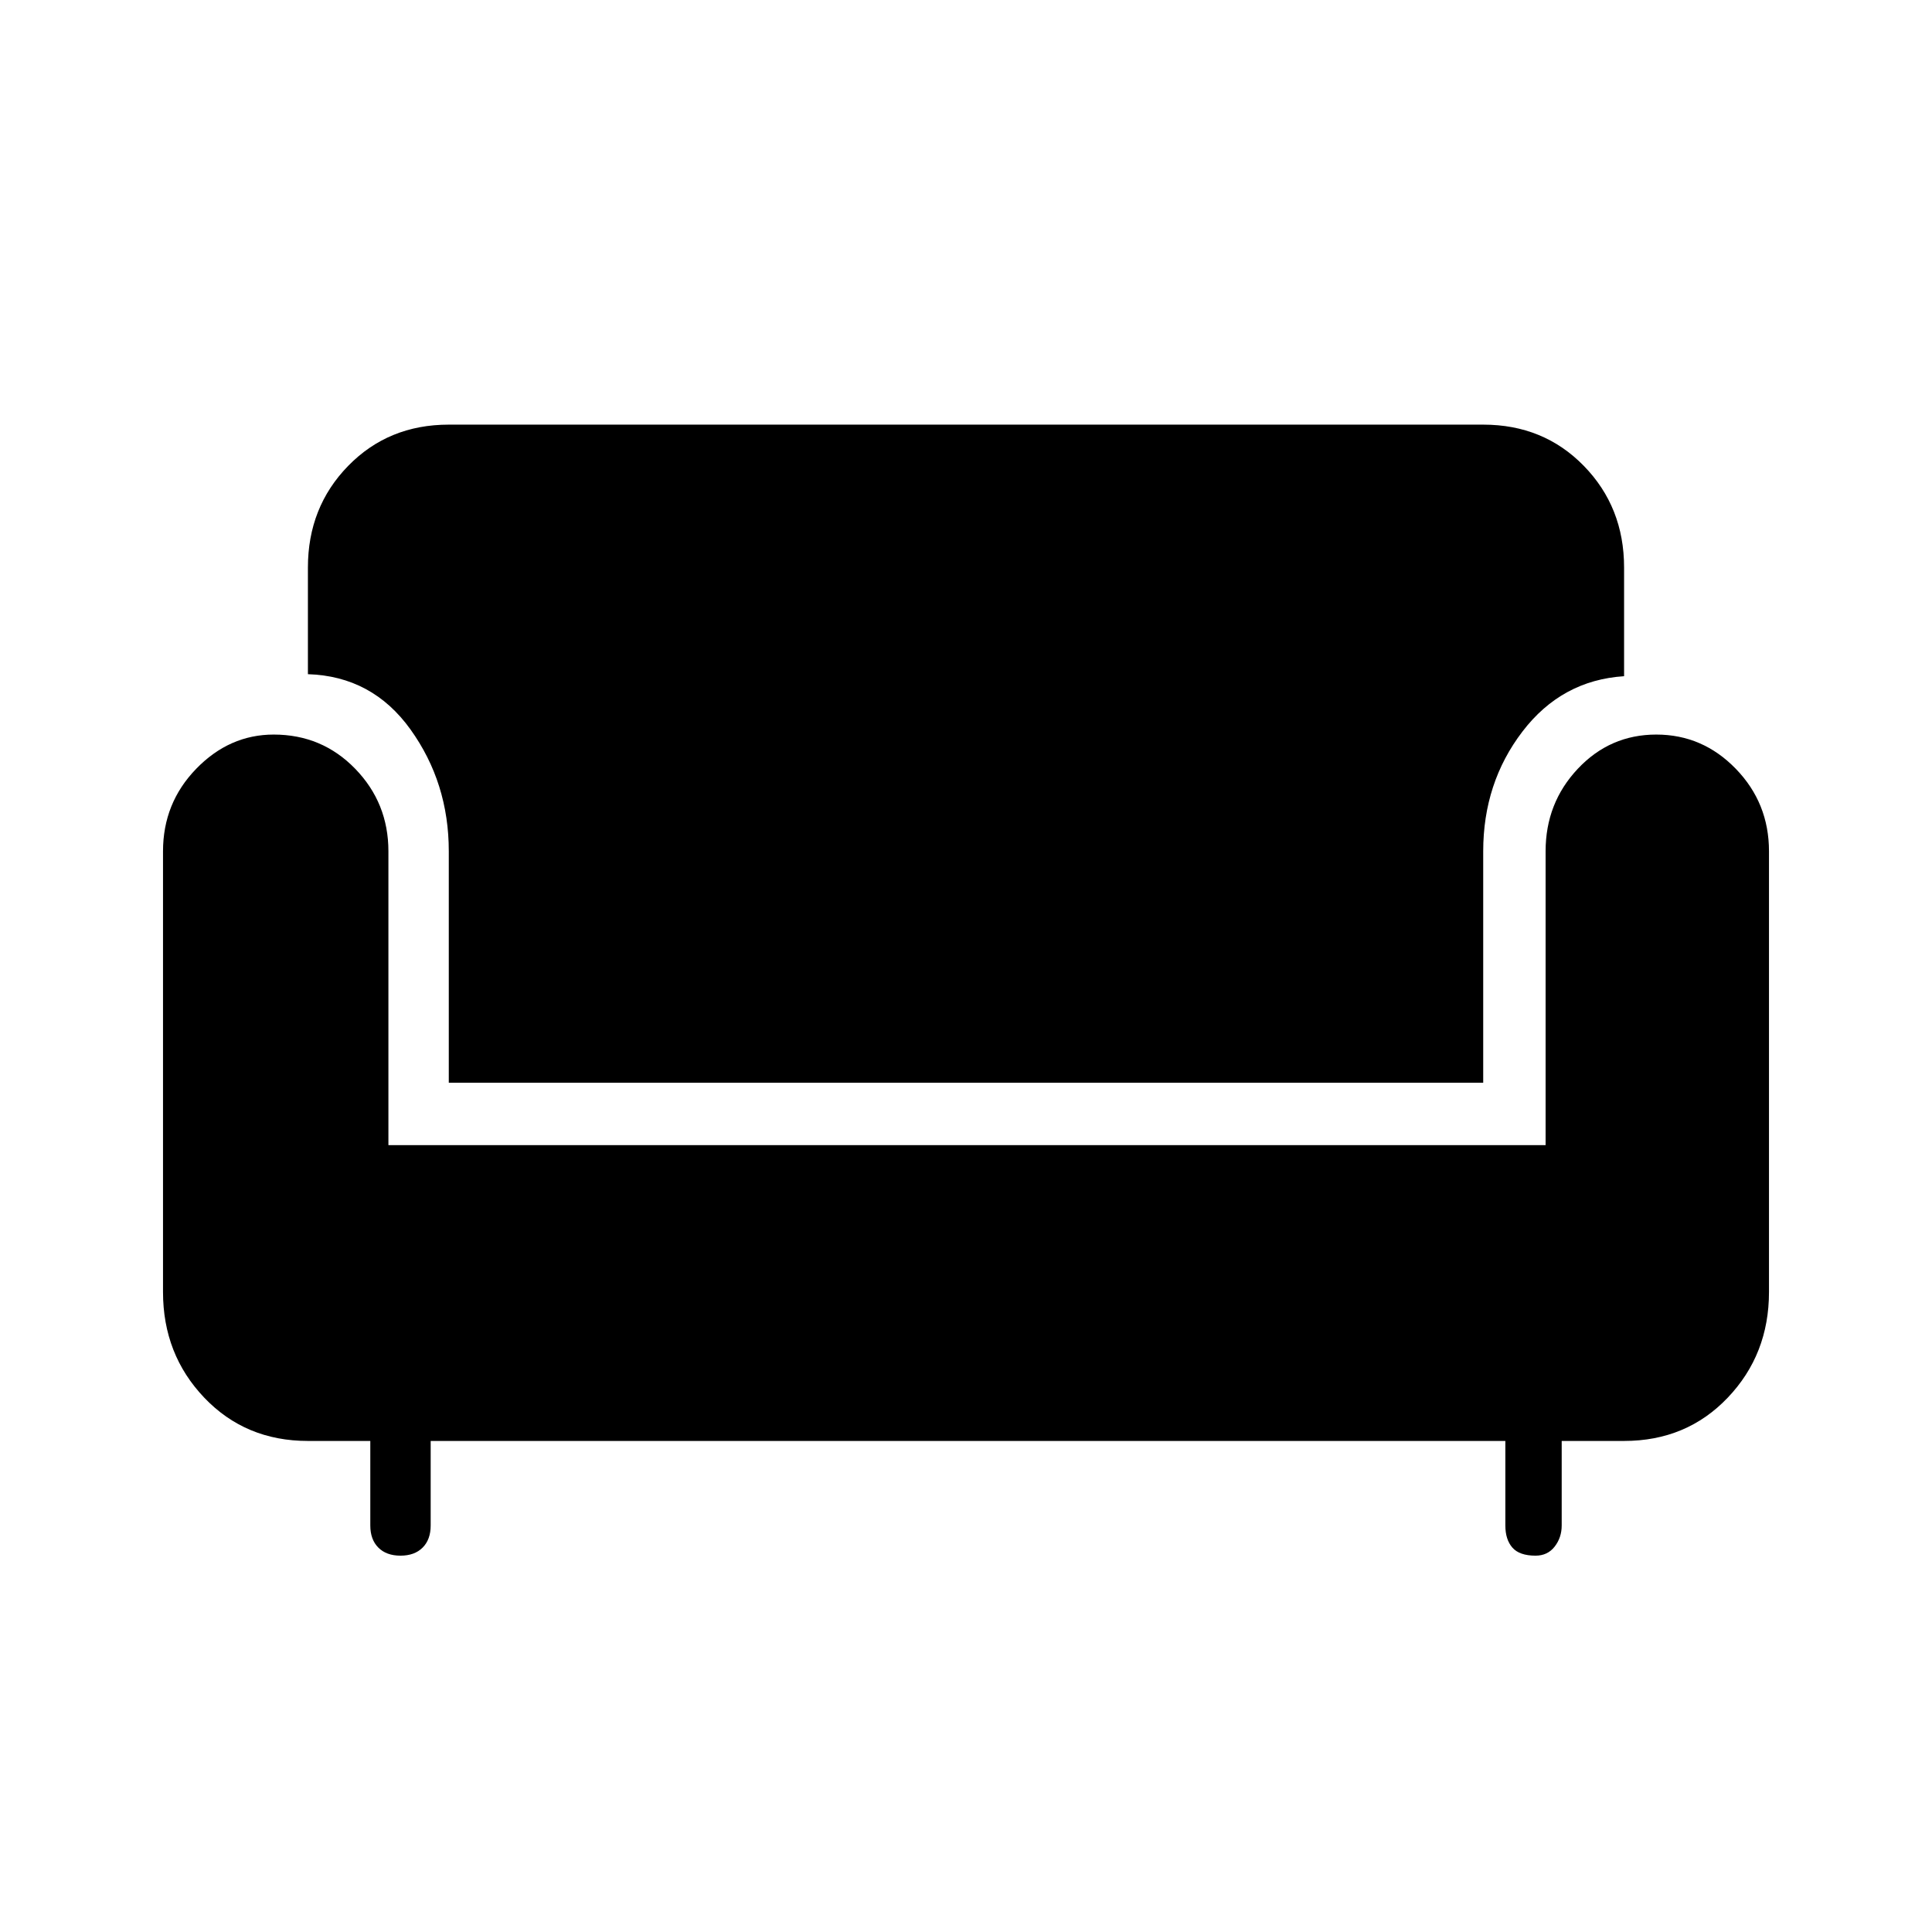 <svg xmlns="http://www.w3.org/2000/svg" height="48" width="48"><path d="M9.95 38.65q-.35 0-.55-.2-.2-.2-.2-.55v-2.1H7.65q-1.55 0-2.575-1.075Q4.05 33.65 4.05 32.1V21.15q0-1.2.825-2.05.825-.85 1.925-.85 1.2 0 2.025.85t.825 2.05v7.3H38.4v-7.3q0-1.2.8-2.05.8-.85 1.95-.85t1.975.85q.825.85.825 2.05V32.1q0 1.55-1.025 2.625T40.35 35.8H38.8v2.1q0 .3-.175.525-.175.225-.475.225-.4 0-.575-.2-.175-.2-.175-.55v-2.1H10.7v2.1q0 .35-.2.55-.2.2-.55.2Zm1.2-11.75v-5.75q0-1.7-.95-3.025T7.65 16.75V14.1q0-1.5 1-2.525t2.5-1.025h25.7q1.5 0 2.5 1.025t1 2.525v2.7q-1.55.1-2.525 1.375-.975 1.275-.975 2.975v5.75Z"/></svg>